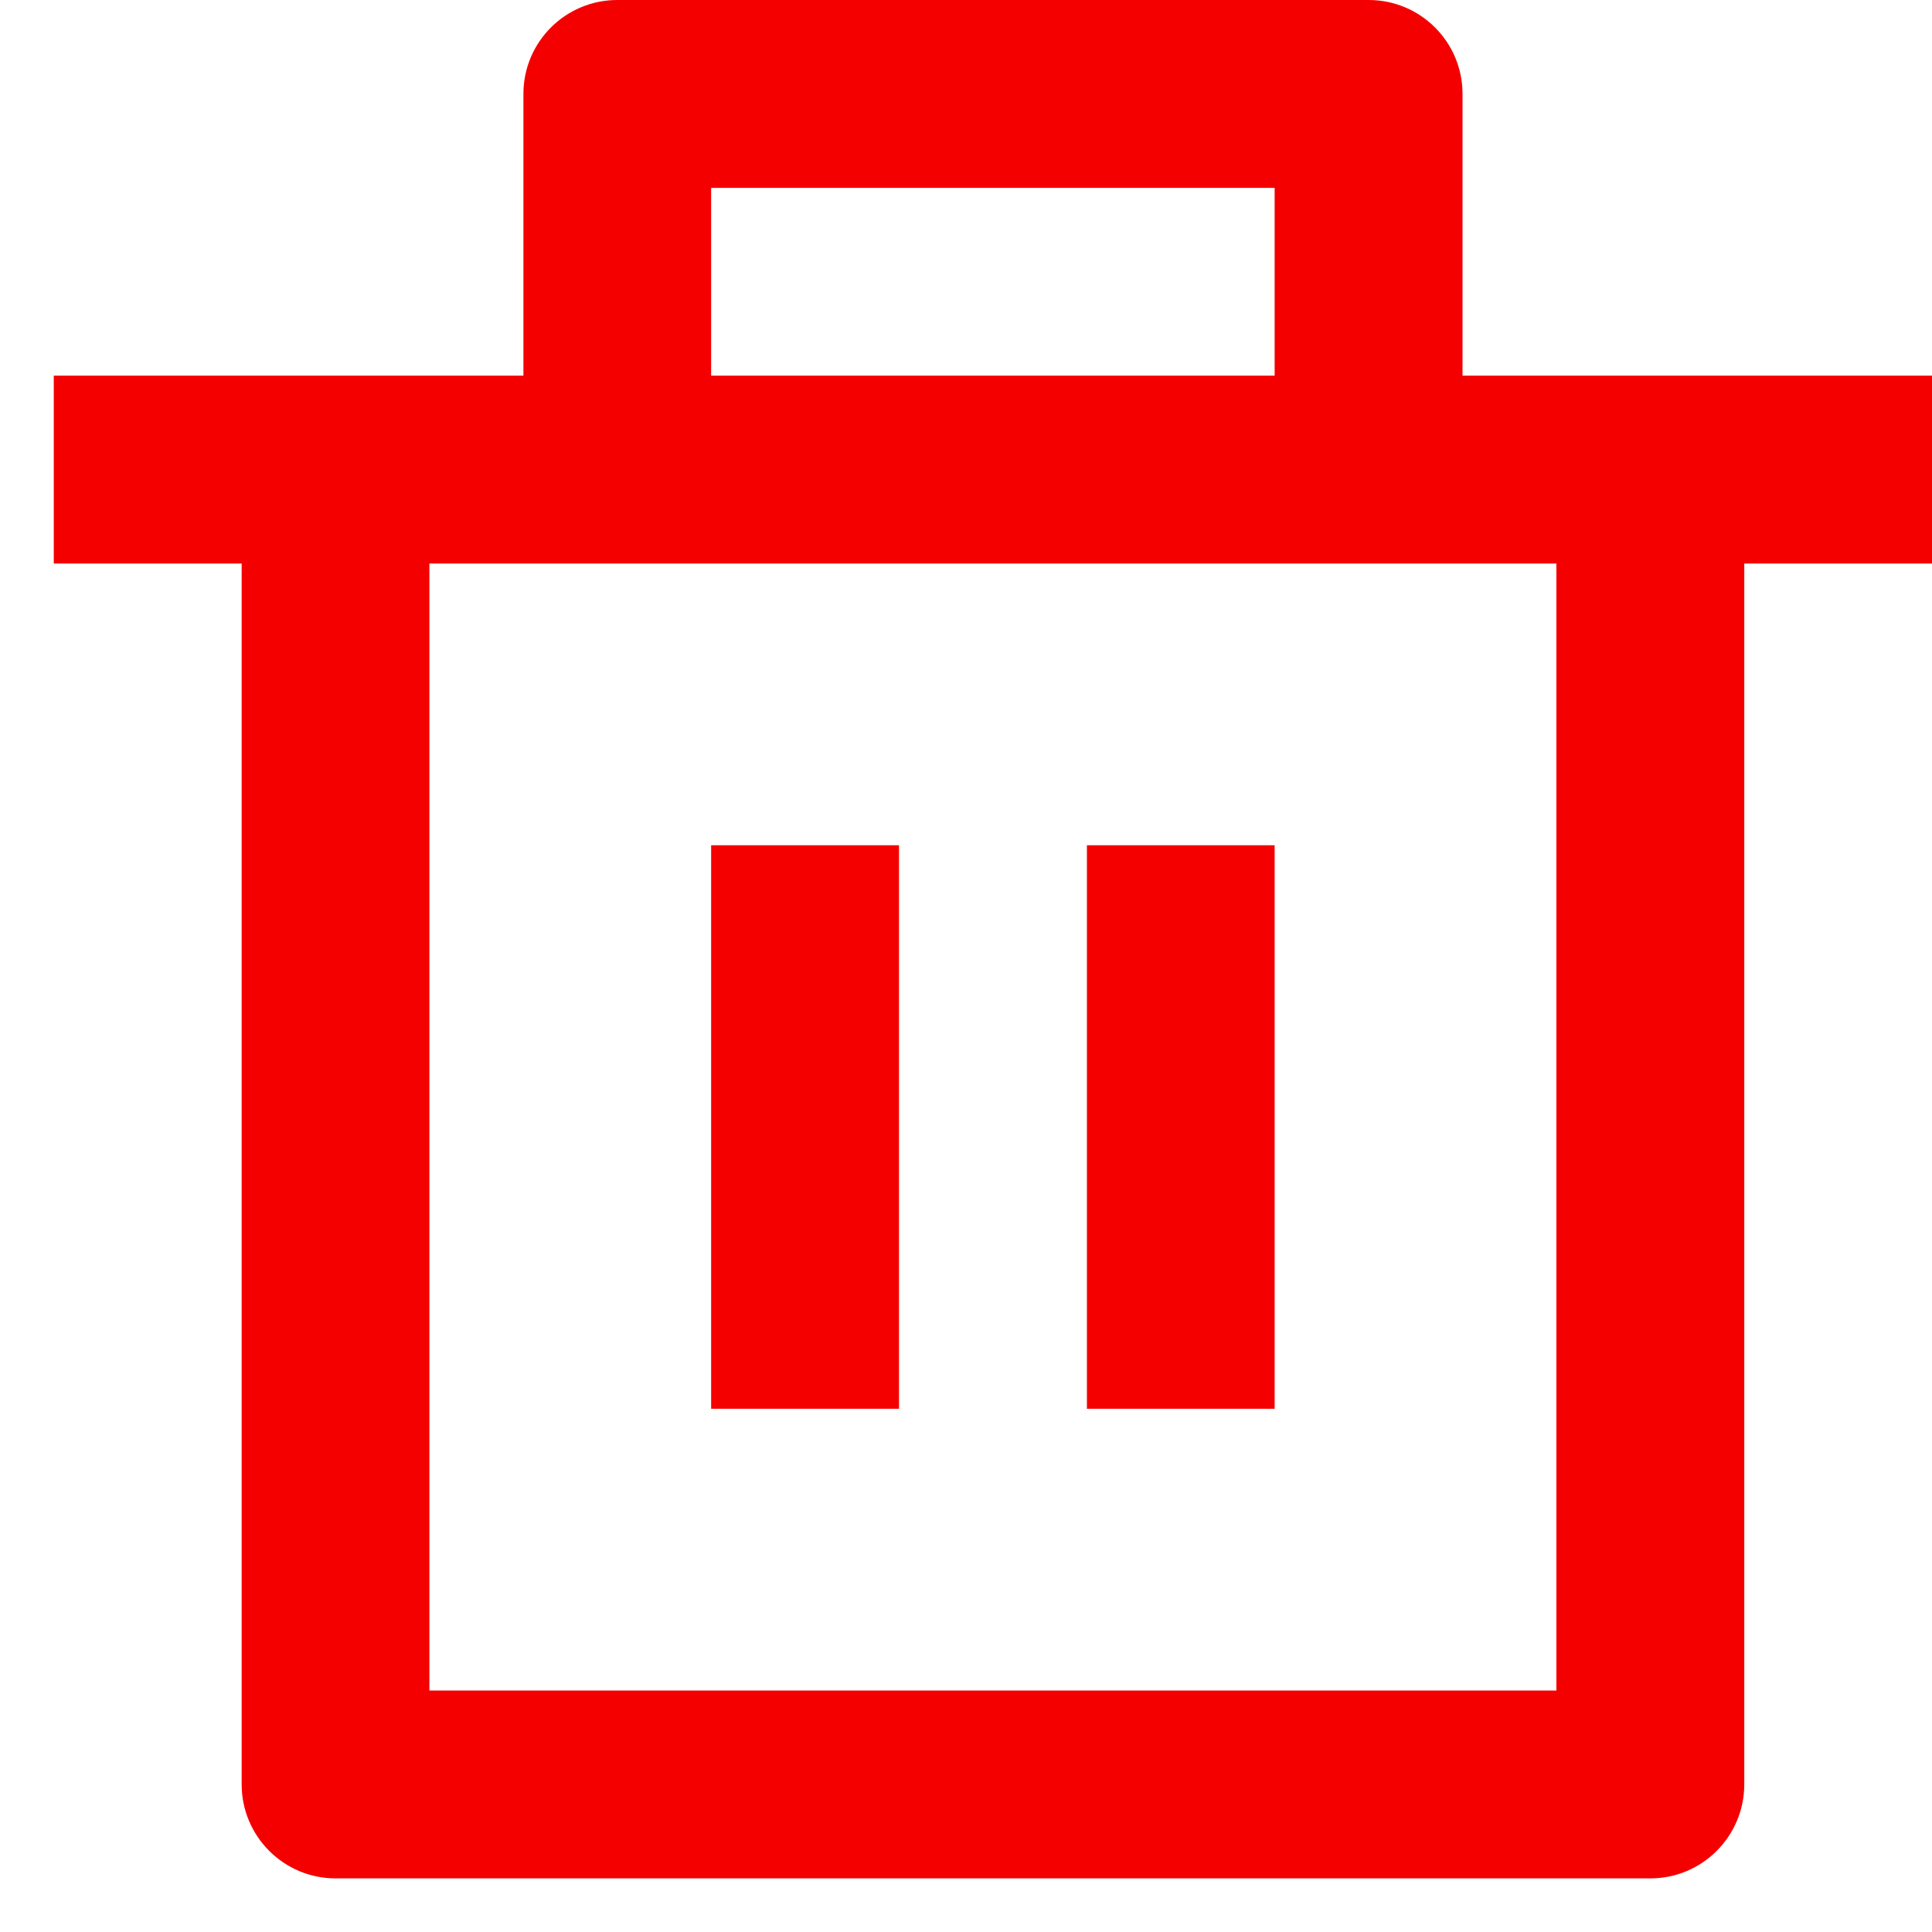 <svg width="12" height="12" viewBox="0 0 12 12" fill="none" xmlns="http://www.w3.org/2000/svg">
<path d="M9.084 2.333H12.001V3.5H10.834V11.083C10.834 11.405 10.573 11.667 10.251 11.667H2.084C1.762 11.667 1.501 11.405 1.501 11.083V3.5H0.334V2.333H3.251V0.583C3.251 0.261 3.512 0 3.834 0H8.501C8.823 0 9.084 0.261 9.084 0.583V2.333ZM9.667 3.5H2.667V10.5H9.667V3.5ZM4.417 5.25H5.584V8.75H4.417V5.25ZM6.751 5.25H7.917V8.75H6.751V5.25ZM4.417 1.167V2.333H7.917V1.167H4.417Z" fill="#F50000"/>
</svg>
